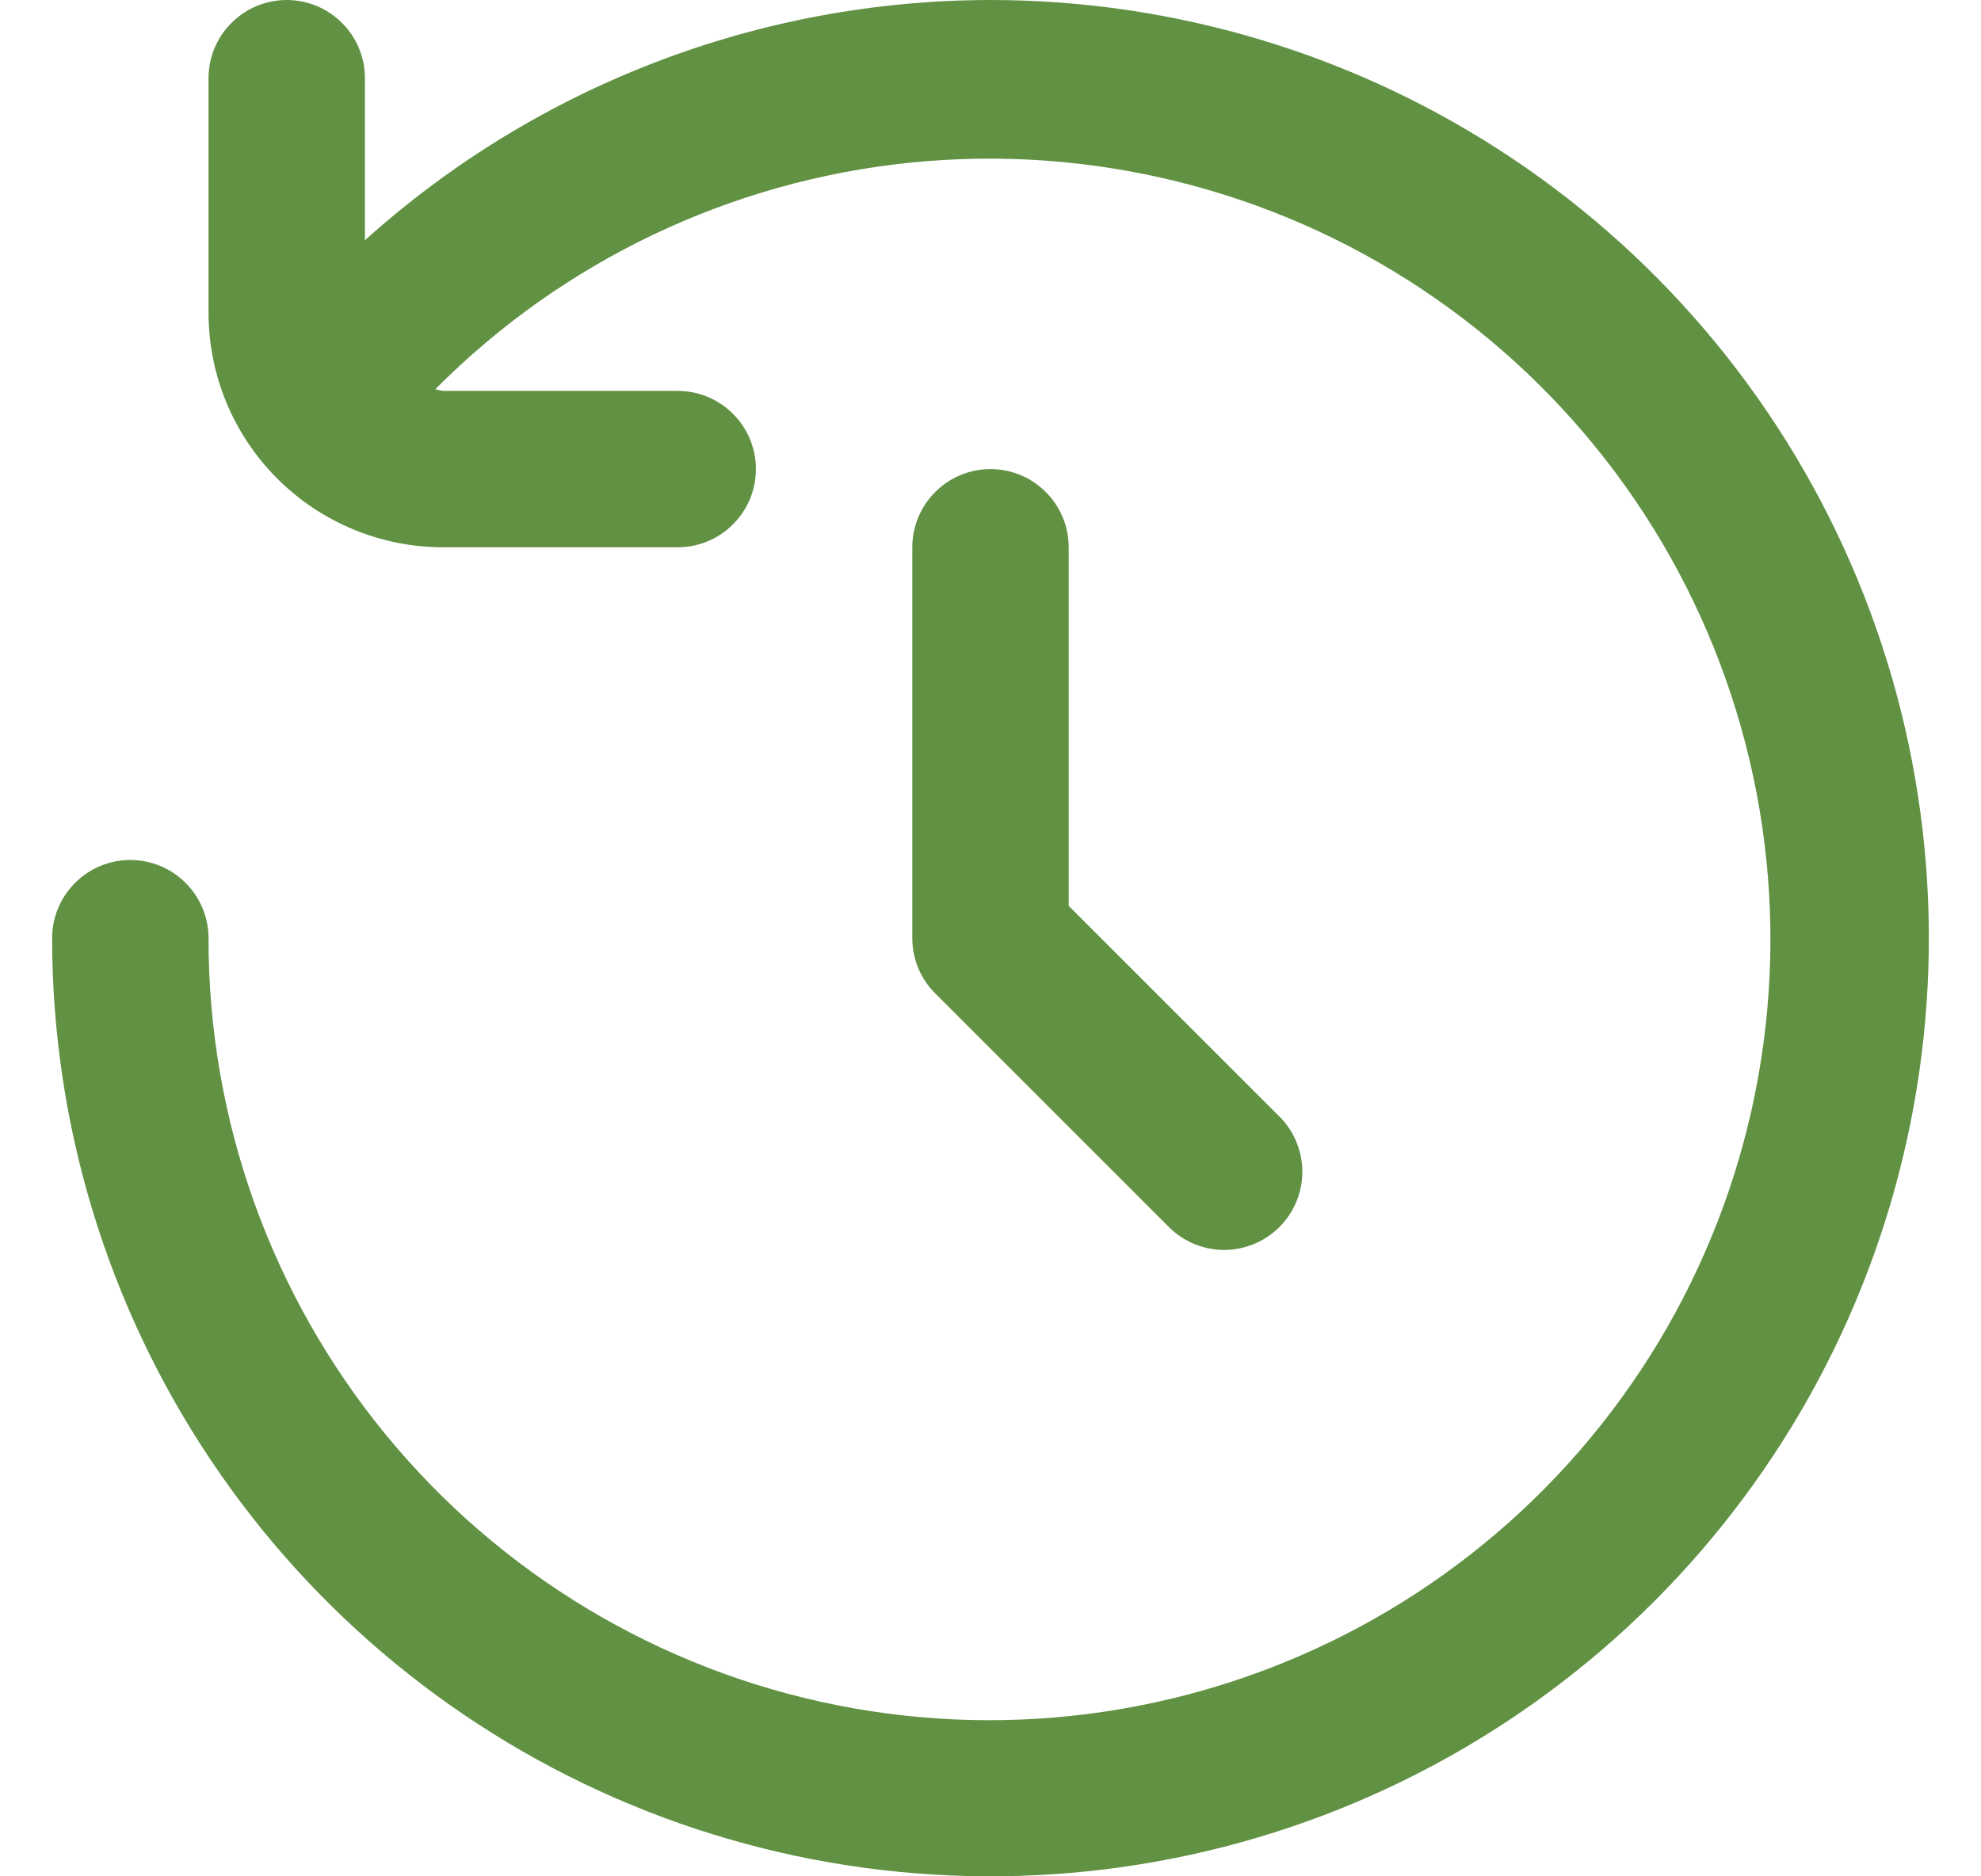 <svg width="19" height="18" viewBox="0 0 19 18" fill="none" xmlns="http://www.w3.org/2000/svg">
<g clip-path="url(#clip0_102_91437)">
<path d="M9.5 0C7.284 0.002 5.147 0.822 3.5 2.305V0.75C3.5 0.551 3.421 0.36 3.28 0.22C3.14 0.079 2.949 0 2.75 0C2.551 0 2.36 0.079 2.22 0.22C2.079 0.36 2 0.551 2 0.75V3C2 3.597 2.237 4.169 2.659 4.591C3.081 5.013 3.653 5.25 4.25 5.25H6.5C6.699 5.25 6.89 5.171 7.03 5.03C7.171 4.89 7.25 4.699 7.25 4.5C7.25 4.301 7.171 4.11 7.03 3.97C6.89 3.829 6.699 3.75 6.5 3.75H4.25C4.225 3.746 4.2 3.741 4.175 3.734C5.397 2.503 7.009 1.735 8.734 1.56C10.46 1.385 12.193 1.814 13.637 2.774C15.082 3.735 16.148 5.167 16.654 6.826C17.161 8.485 17.075 10.268 16.413 11.871C15.751 13.474 14.553 14.798 13.024 15.616C11.494 16.434 9.728 16.697 8.027 16.358C6.326 16.019 4.795 15.1 3.696 13.758C2.597 12.416 1.997 10.735 2 9C2 8.801 1.921 8.61 1.78 8.47C1.64 8.329 1.449 8.25 1.25 8.25C1.051 8.25 0.86 8.329 0.72 8.47C0.579 8.61 0.5 8.801 0.5 9C0.5 10.78 1.028 12.52 2.017 14C3.006 15.48 4.411 16.634 6.056 17.315C7.7 17.996 9.51 18.174 11.256 17.827C13.002 17.48 14.605 16.623 15.864 15.364C17.123 14.105 17.98 12.502 18.327 10.756C18.674 9.01 18.496 7.2 17.815 5.556C17.134 3.911 15.98 2.506 14.5 1.517C13.02 0.528 11.28 0 9.5 0V0Z" fill="#619143"/>
<path d="M9.5 4.5C9.301 4.5 9.11 4.579 8.97 4.72C8.829 4.86 8.75 5.051 8.75 5.25V9C8.75 9.199 8.829 9.39 8.97 9.53L11.22 11.78C11.361 11.917 11.551 11.992 11.747 11.991C11.944 11.989 12.132 11.91 12.271 11.771C12.41 11.632 12.489 11.444 12.491 11.247C12.492 11.051 12.417 10.861 12.28 10.72L10.25 8.69V5.25C10.25 5.051 10.171 4.86 10.03 4.72C9.89 4.579 9.699 4.5 9.5 4.5Z" fill="#619143"/>
</g>
<defs>
<clipPath id="clip0_102_91437">
<rect width="18" height="18" fill="white" transform="translate(0.5)"/>
</clipPath>
</defs>
</svg>

